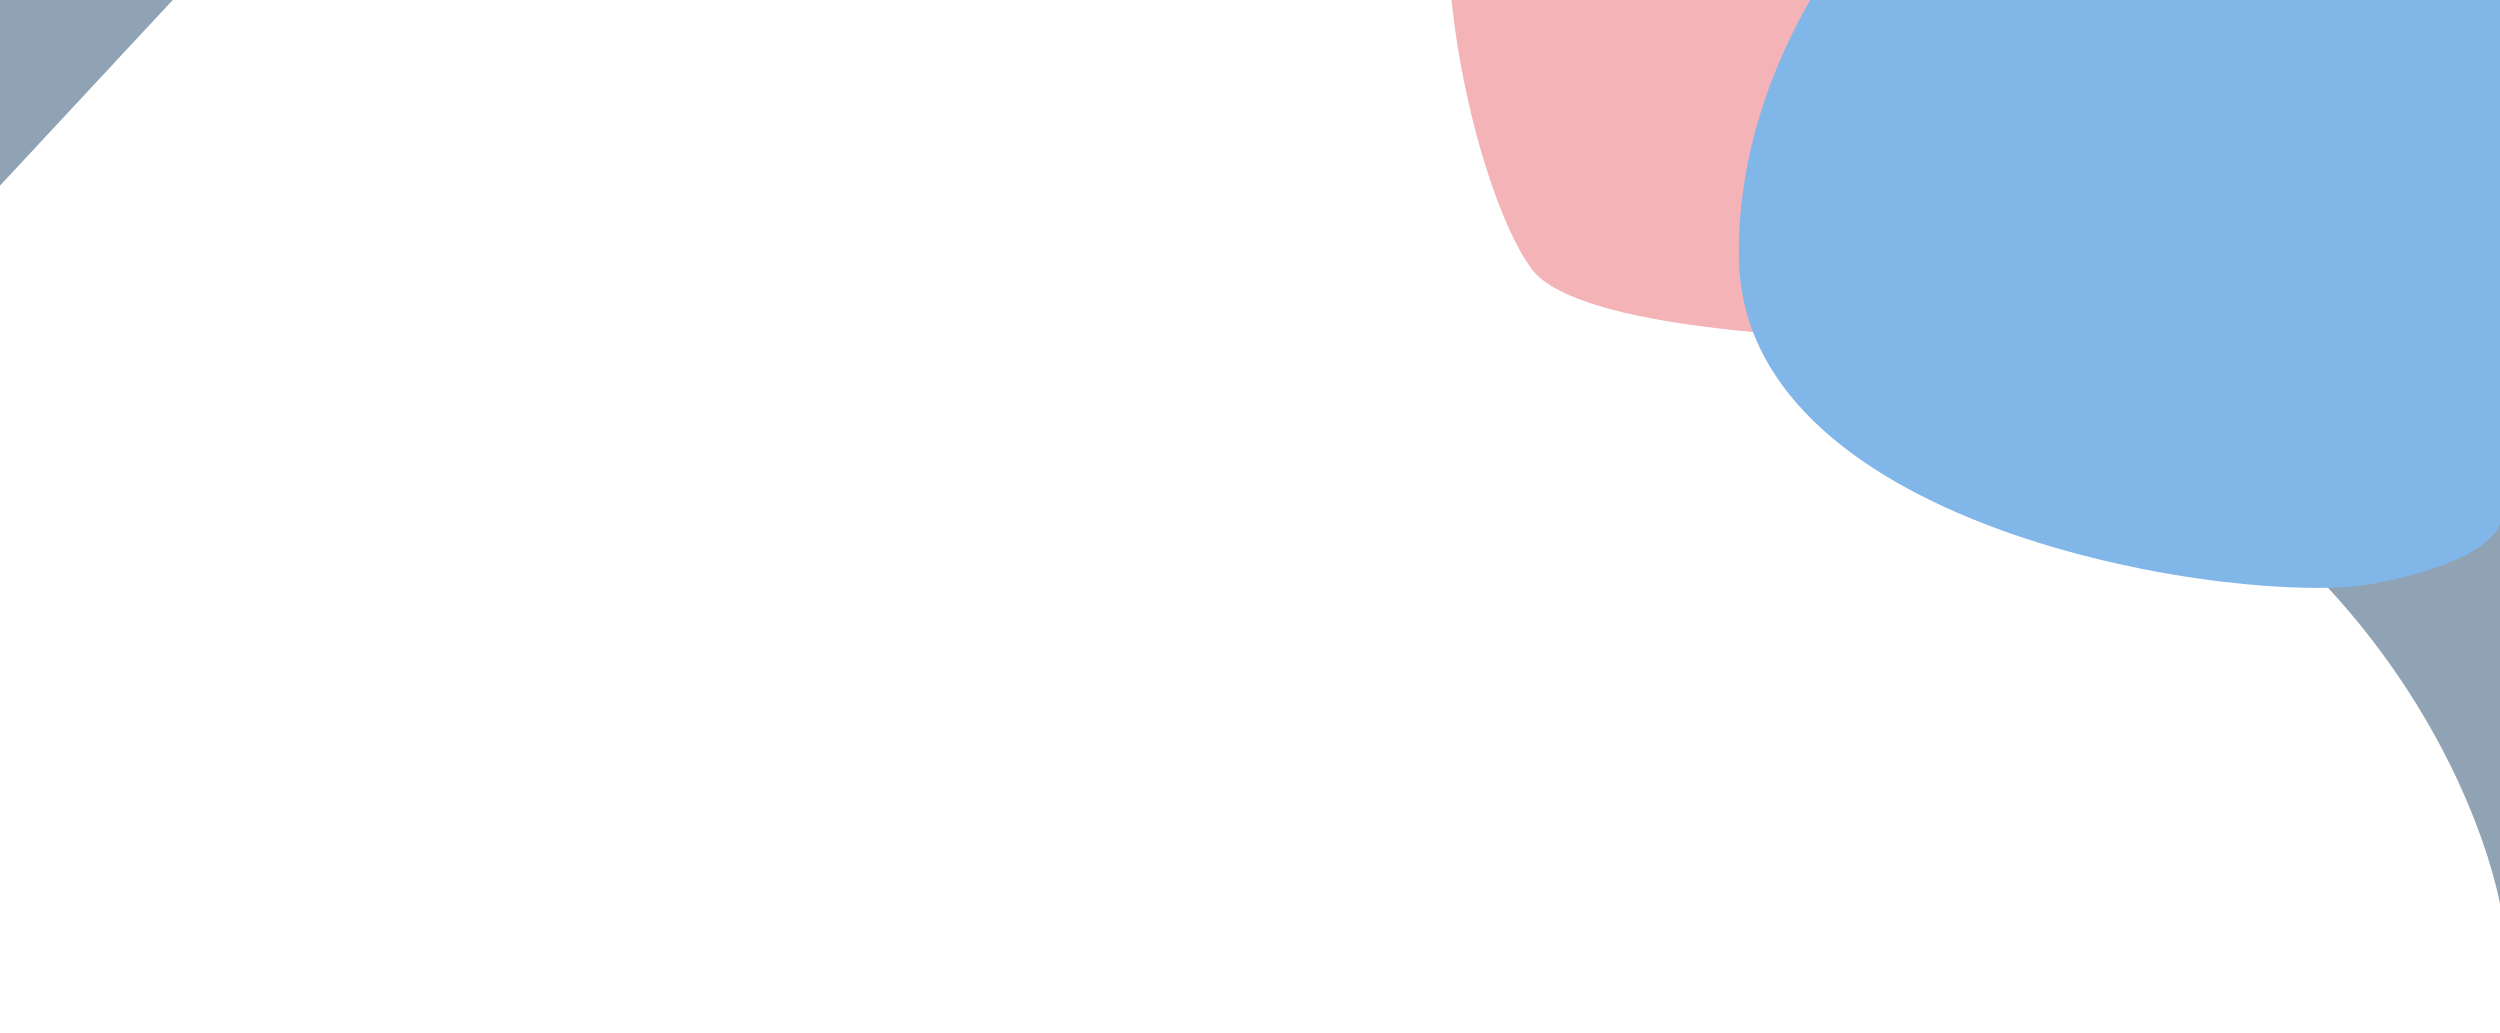 <svg width="404" height="167" viewBox="0 0 404 167" fill="none" xmlns="http://www.w3.org/2000/svg">
<rect x="0" y="0" width="404" height="167" fill="#333333" stroke="none"/>
<g clip-path="url(#clip0_520_1057)">
<rect width="404" height="167" fill="white"/>
<path d="M33.5 -33H0V30L33.5 -6V-33Z" fill="#8FA3B4"/>
<path d="M308.019 -34H241.119C226.386 -22.18 237.536 29.991 247.491 43.441C255.455 54.201 302.842 55.532 325.54 54.853C364.086 1.704 329.92 -26.528 308.019 -34Z" fill="#F4B4B7"/>
<path d="M404 146V58H307C372.439 69.534 398.933 121.473 404 146Z" fill="#8FA3B4"/>
<path d="M281 -33H404V38C404 -4.701 322 -27.125 281 -33Z" fill="#B76E22"/>
<path d="M404 -33.643H329.417C322.604 -37.943 280.292 -2.879 281.009 41.779C281.726 86.436 363.123 98.014 383.203 94.375C399.267 91.464 403.761 86.546 404 84.451V-33.643Z" fill="#81B6E8"/>
</g>
<defs>
<clipPath id="clip0_520_1057">
<rect width="404" height="167" fill="white"/>
</clipPath>
</defs>
</svg>
